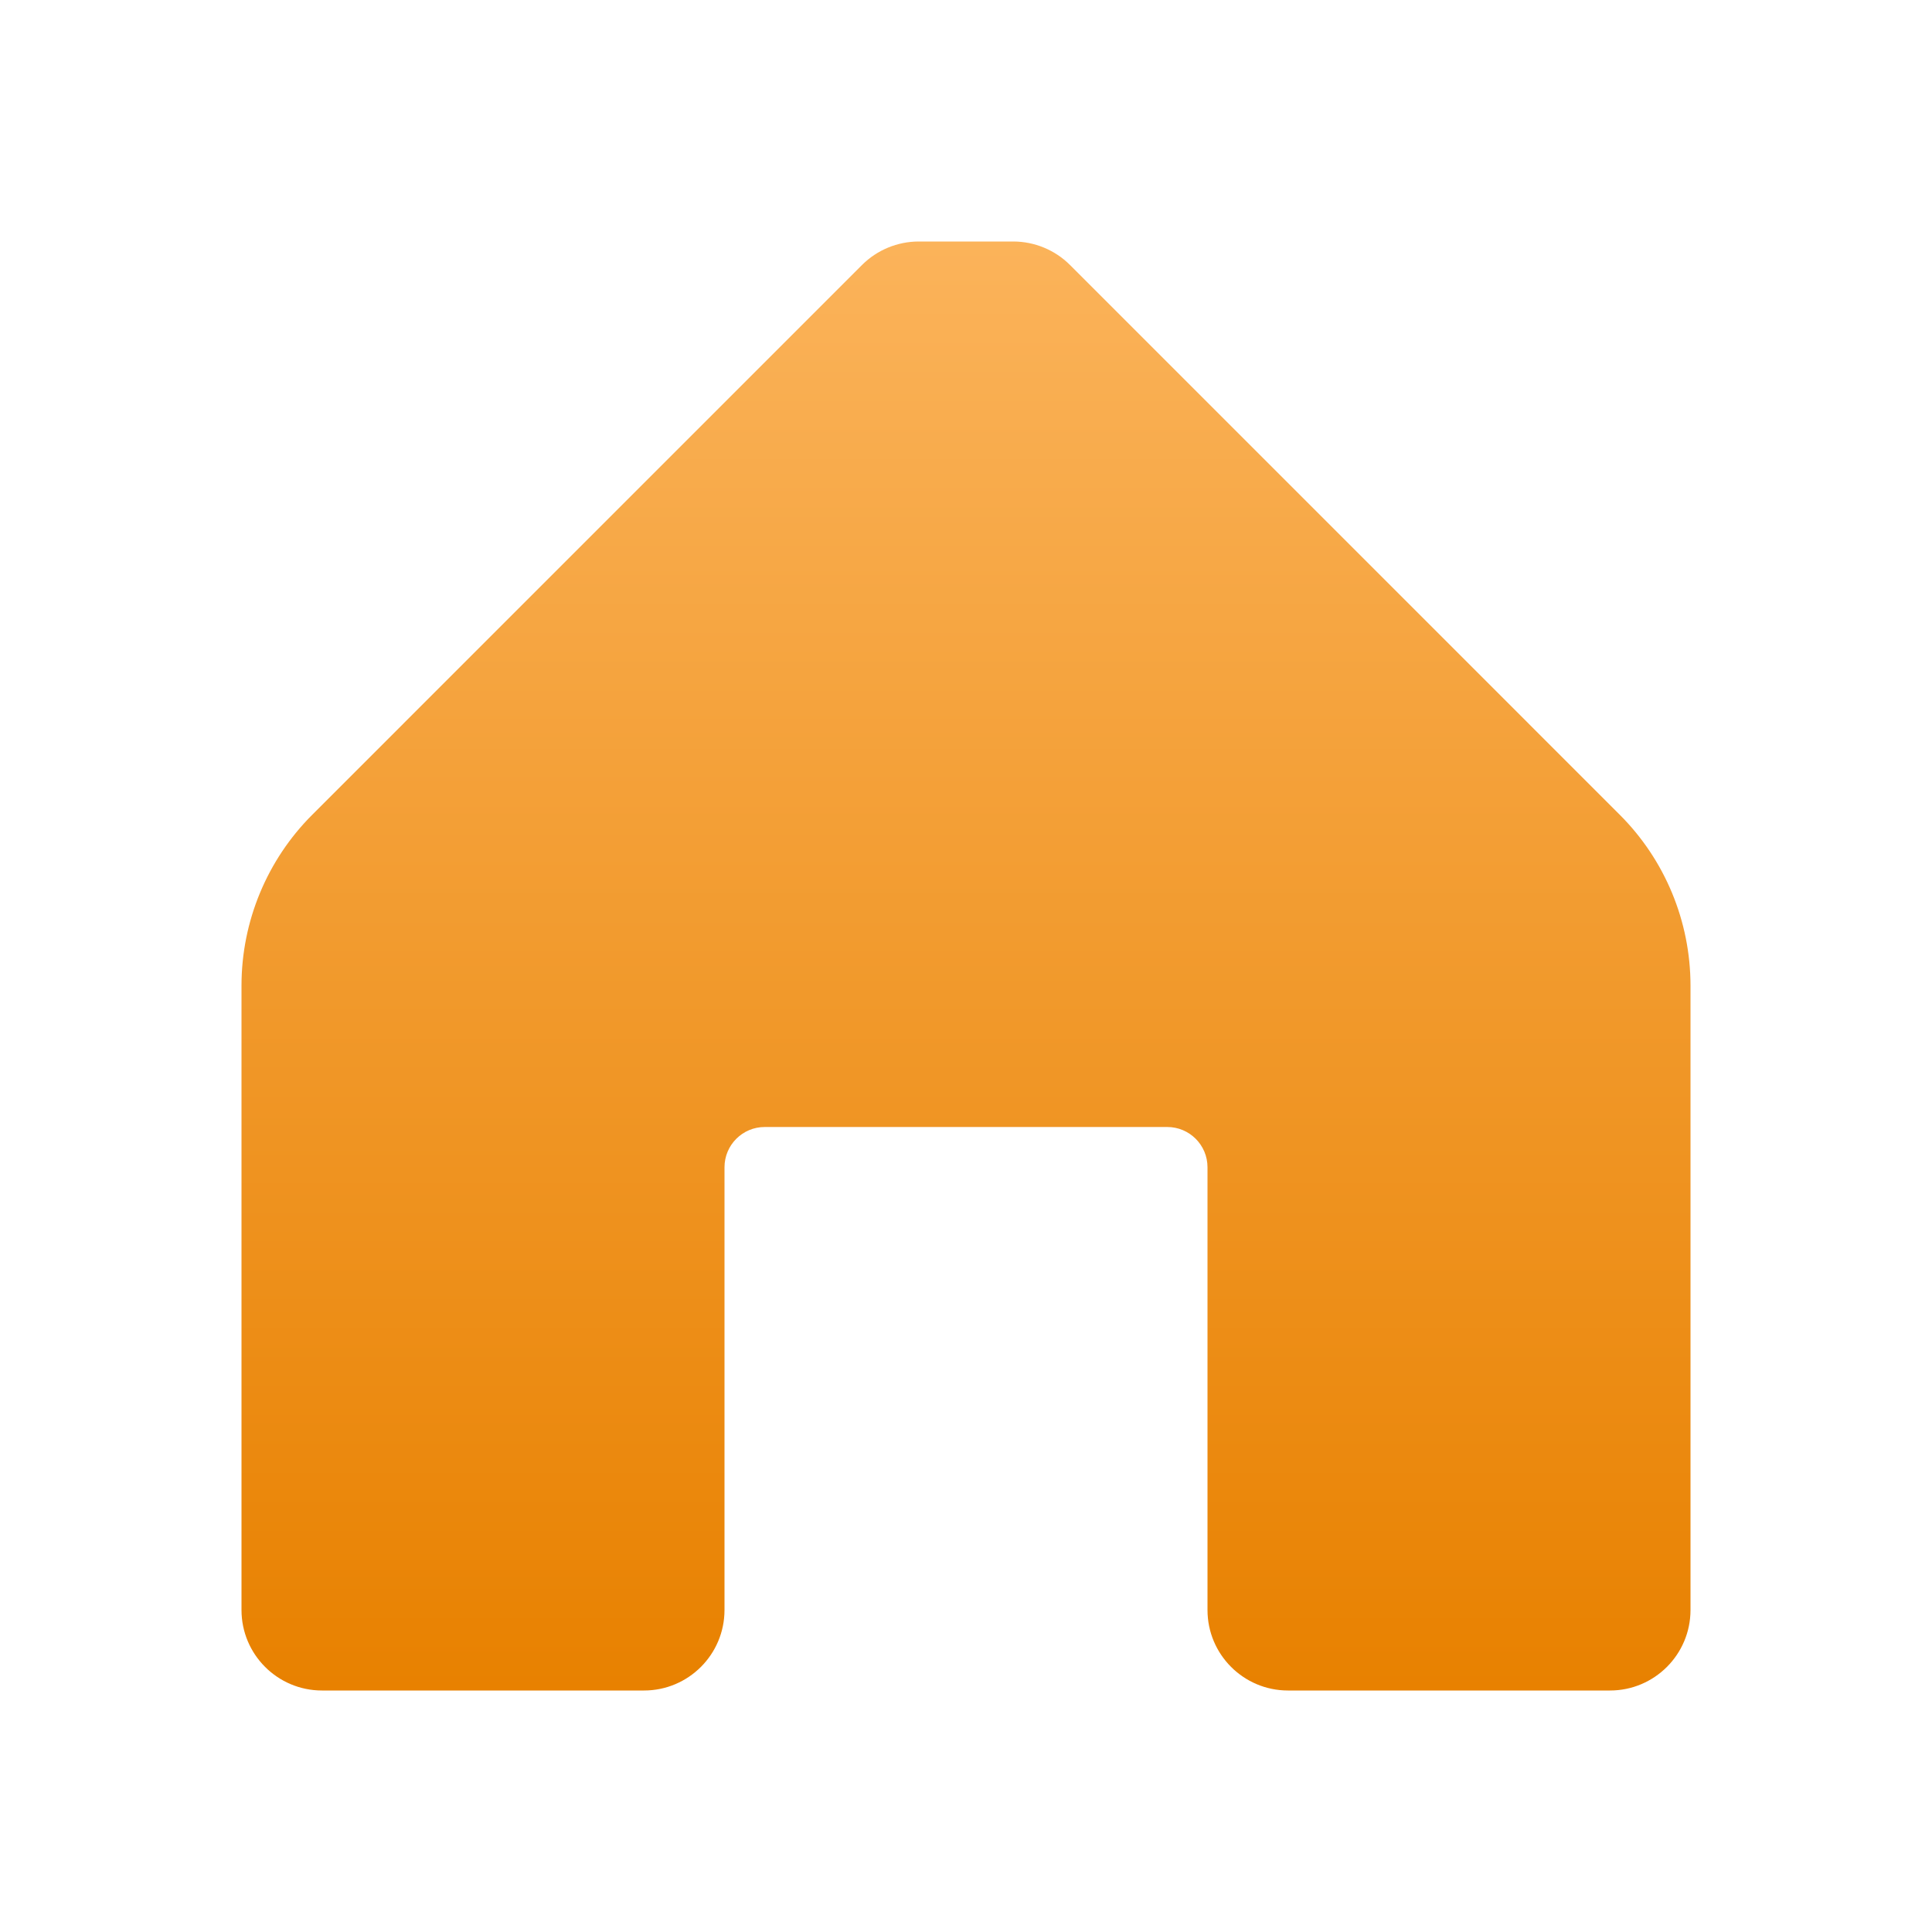 <svg width="24" height="24" viewBox="0 0 24 24" fill="none" xmlns="http://www.w3.org/2000/svg">
<g clip-path="url(#clip0_269_109)">
<path d="M21 12.24V20C21 20.552 20.552 21 20 21H16C15.448 21 15 20.552 15 20V14.5C15 14.224 14.776 14 14.5 14H9.5C9.224 14 9 14.224 9 14.5V20C9 20.552 8.552 21 8 21H4C3.448 21 3 20.552 3 20V12.24C3.001 11.445 3.317 10.682 3.88 10.12L10.71 3.29C10.896 3.105 11.148 3.001 11.41 3H12.59C12.852 3.001 13.104 3.105 13.29 3.29L20.12 10.12C20.683 10.682 20.999 11.445 21 12.24Z" fill="url(#paint0_linear_269_109)"/>
</g>
<defs>
<linearGradient id="paint0_linear_269_109" x1="12" y1="3" x2="12" y2="21" gradientUnits="userSpaceOnUse">
<stop stop-color="#FBB35A"/>
<stop offset="1" stop-color="#E88100"/>
</linearGradient>
<clipPath id="clip0_269_109">
<rect width="24" height="24" fill="white"/>
</clipPath>
</defs>
</svg>
